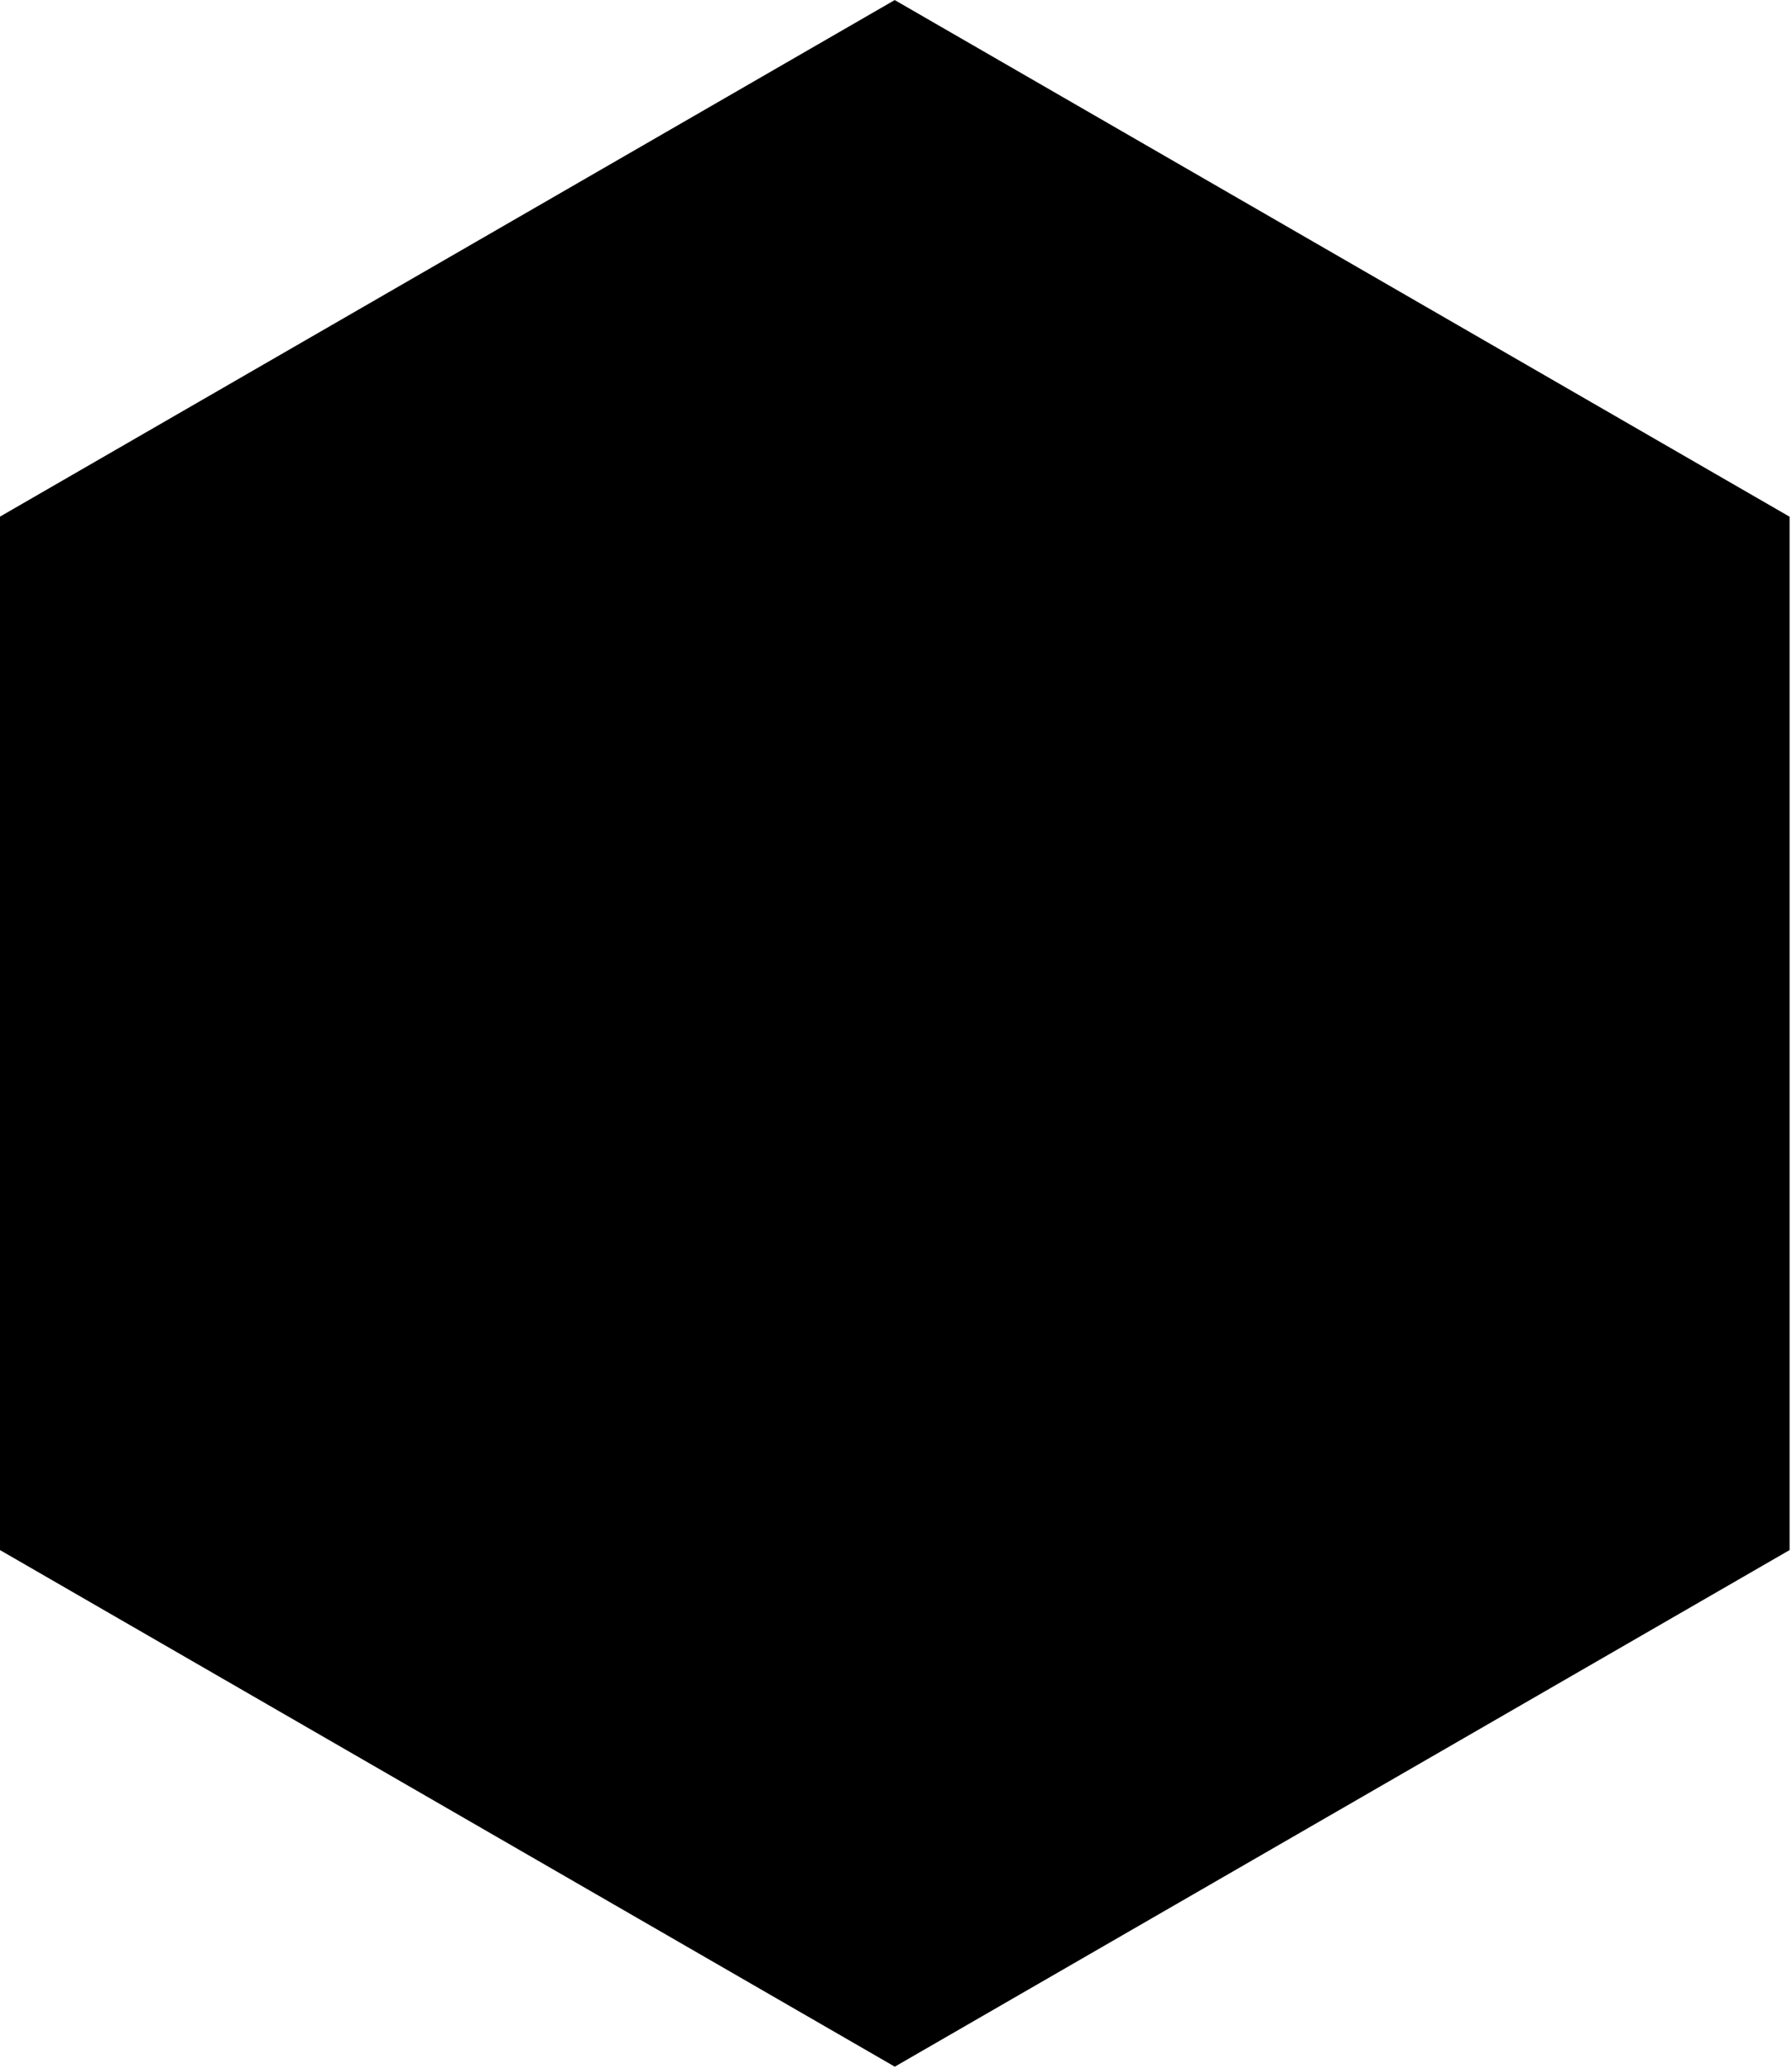 <?xml version="1.0" encoding="UTF-8" standalone="no"?>
<!DOCTYPE svg PUBLIC "-//W3C//DTD SVG 1.1//EN" "http://www.w3.org/Graphics/SVG/1.1/DTD/svg11.dtd">
<svg width="100%" height="100%" viewBox="0 0 680 785" version="1.1" xmlns="http://www.w3.org/2000/svg" xmlns:xlink="http://www.w3.org/1999/xlink" xml:space="preserve" xmlns:serif="http://www.serif.com/" style="fill-rule:evenodd;clip-rule:evenodd;stroke-linejoin:round;stroke-miterlimit:2;">
    <path d="M0.5,587.82L0.5,196.32L339.55,0.58L678.59,196.32L678.59,587.82L339.55,783.57L0.5,587.82Z" style="fill-rule:nonzero;"/>
    <g transform="matrix(1,0,0,1,-52.53,-40.47)">
        <path d="M392.07,41.63L730.62,237.09L730.62,628L392.07,823.46L53.53,628L53.53,237.09L392.07,41.63M392.07,40.48L52.53,236.48L52.53,628.58L392.07,824.58L731.61,628.58L731.61,236.51L392.07,40.51L392.07,40.48Z" style="fill-rule:nonzero;"/>
    </g>
</svg>
